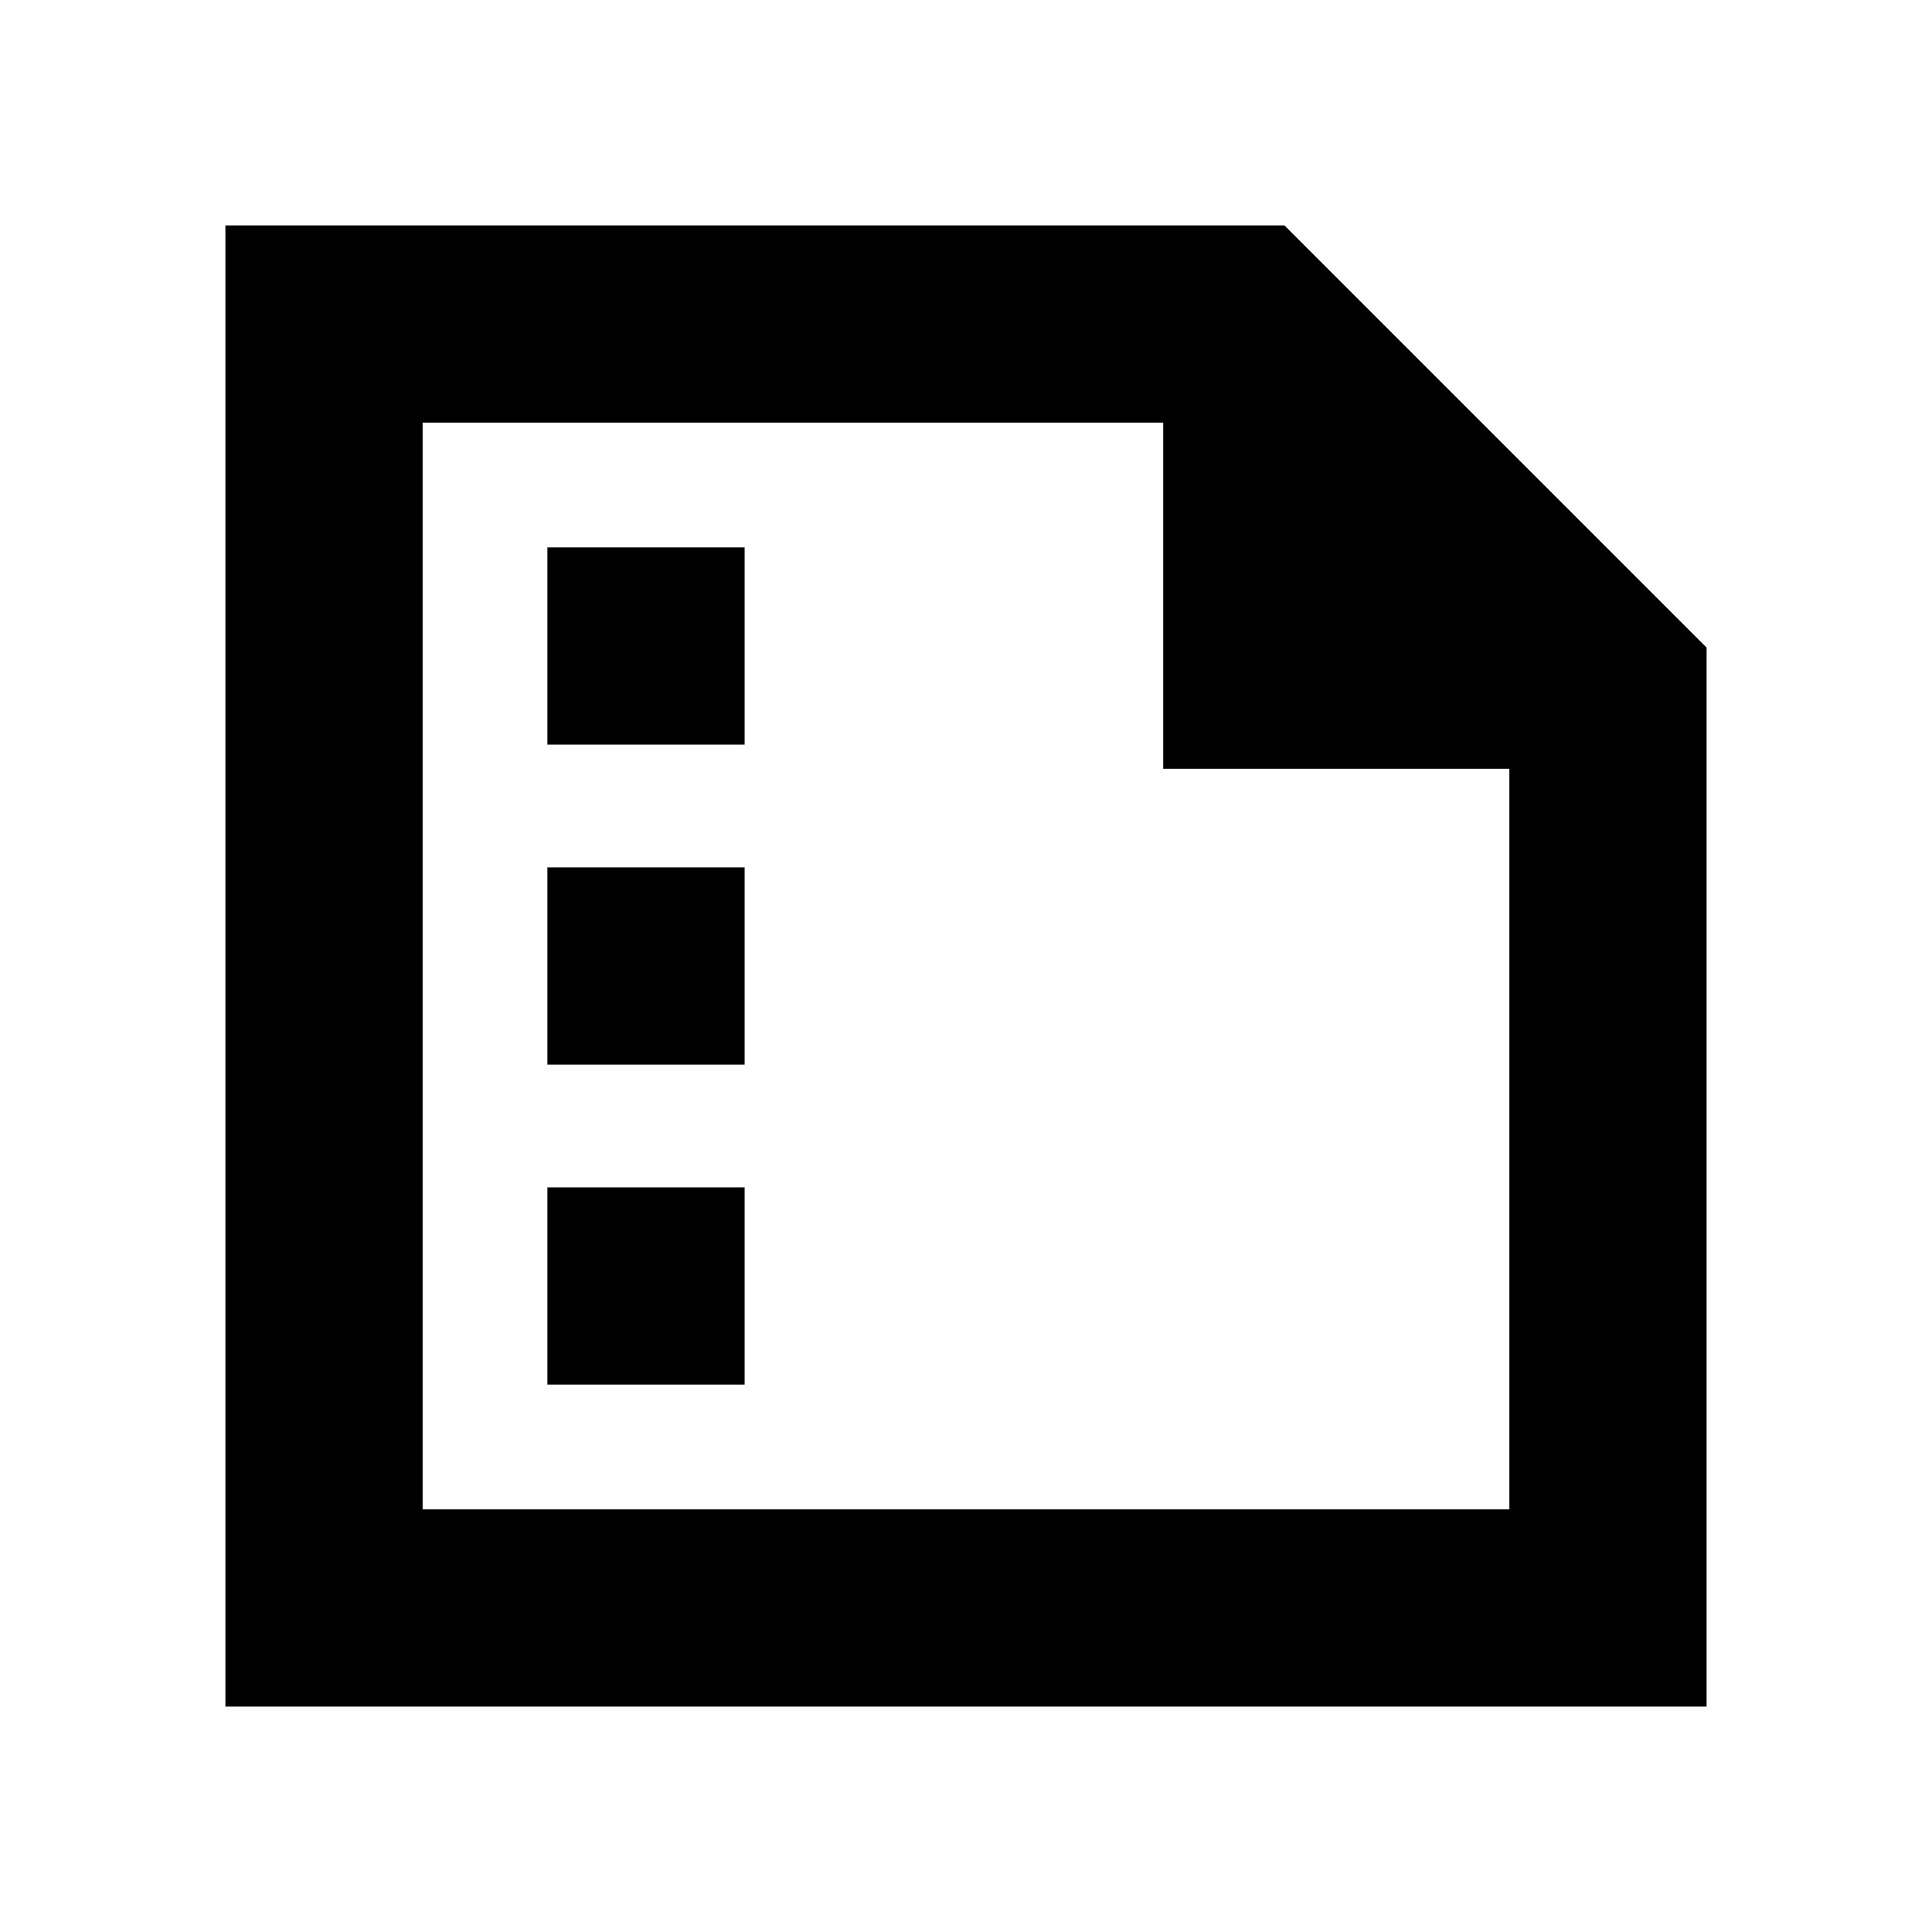 <svg xmlns="http://www.w3.org/2000/svg" height="20" viewBox="0 -960 960 960" width="20"><path d="M272-590h98v-98h-98v98Zm0 159h98v-98h-98v98Zm0 159h98v-98h-98v98ZM112-112v-736h526.22L848-638.22V-112H112Zm98-98h540v-368H578v-172H210v540Zm0-540v160-160 540-540Z"/></svg>